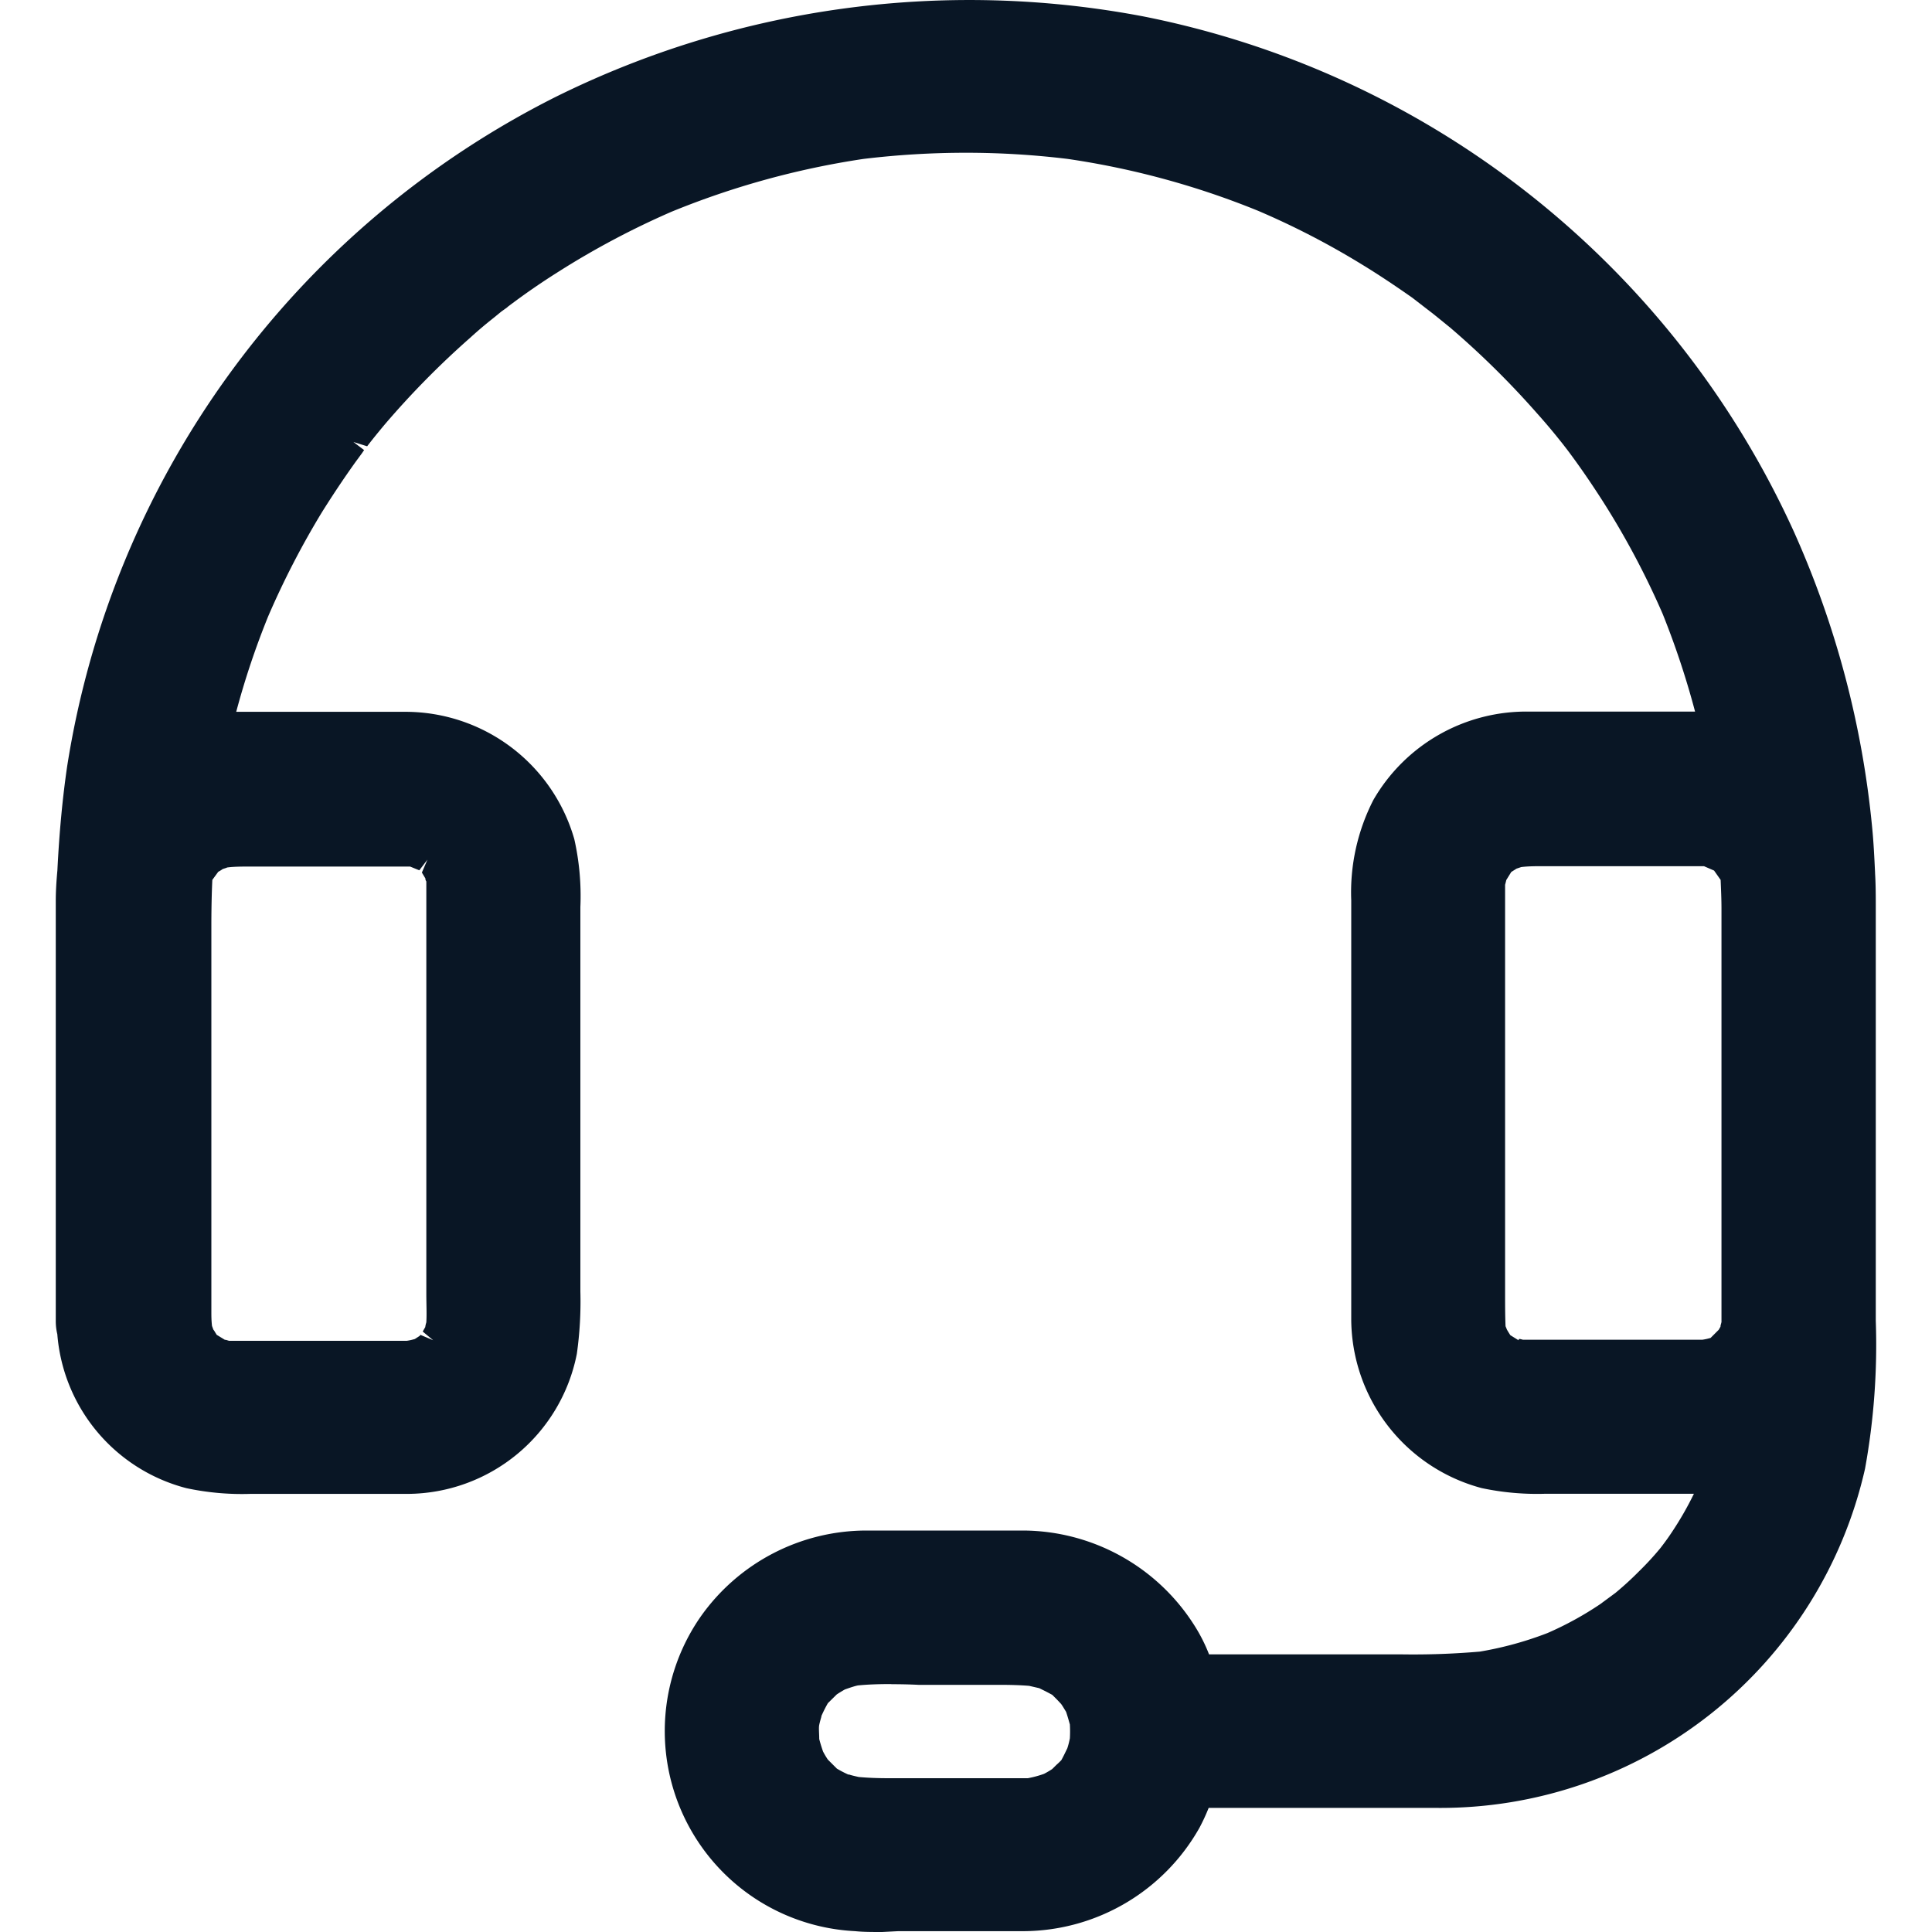 <?xml version="1.0" encoding="UTF-8" standalone="no"?>
<svg
   xmlns:dc="http://purl.org/dc/elements/1.1/"
   xmlns:cc="http://creativecommons.org/ns#"
   xmlns:rdf="http://www.w3.org/1999/02/22-rdf-syntax-ns#"
   xmlns:svg="http://www.w3.org/2000/svg"
   xmlns="http://www.w3.org/2000/svg"
   xmlns:sodipodi="http://sodipodi.sourceforge.net/DTD/sodipodi-0.dtd"
   xmlns:inkscape="http://www.inkscape.org/namespaces/inkscape"
   id="icon-support"
   width="30"
   height="30"
   viewBox="0 0 30 30"
   version="1.1"
   sodipodi:docname="support.svg"
   inkscape:version="0.92.4 (5da689c313, 2019-01-14)">
  <defs
     id="defs6" />
  <sodipodi:namedview
     pagecolor="#ffffff"
     bordercolor="#666666"
     borderopacity="1"
     objecttolerance="10"
     gridtolerance="10"
     guidetolerance="10"
     inkscape:pageopacity="0"
     inkscape:pageshadow="2"
     inkscape:window-width="1280"
     inkscape:window-height="971"
     id="namedview4"
     showgrid="false"
     inkscape:zoom="7.8666667"
     inkscape:cx="15"
     inkscape:cy="15"
     inkscape:window-x="-8"
     inkscape:window-y="-8"
     inkscape:window-maximized="1"
     inkscape:current-layer="icon-support" />
  <path
     id="Fill_1"
     data-name="Fill 1"
     d="m 13.698,30 c -0.164,0 -0.296,0 -0.419,-0.013 a 3.111,3.111 0 0 1 -2.404,-4.877 3.153,3.153 0 0 1 2.579,-1.344 h 1.654 0.393 0.394 a 3.165,3.165 0 0 1 2.642,1.459 2.573,2.573 0 0 1 0.237,0.464 h 2.761 0.235 a 12.002,12.002 0 0 0 1.209,-0.043 5.396,5.396 0 0 0 1.05,-0.288 5.118,5.118 0 0 0 0.819,-0.449 l 0.237,-0.175 a 4.906,4.906 0 0 0 0.362,-0.331 4.529,4.529 0 0 0 0.337,-0.366 c 0.088,-0.114 0.136,-0.184 0.181,-0.252 a 5.032,5.032 0 0 0 0.338,-0.59 h -2.081 -0.225 a 4.128,4.128 0 0 1 -0.99,-0.088 2.726,2.726 0 0 1 -2.025,-2.61 c 0,-0.107 0,-0.218 0,-0.326 v -0.082 -6.109 a 3.145,3.145 0 0 1 0.343,-1.557 2.741,2.741 0 0 1 2.437,-1.373 h 0.881 0.838 0.84 A 12.967,12.967 0 0 0 25.818,9.533 12.606,12.606 0 0 0 24.881,7.772 C 24.703,7.495 24.527,7.238 24.34,6.989 l -0.078,-0.101 -0.094,-0.117 C 24.054,6.631 23.958,6.52 23.865,6.416 A 13.398,13.398 0 0 0 22.517,5.086 C 22.431,5.017 22.343,4.944 22.255,4.874 L 21.93,4.623 C 21.636,4.417 21.388,4.253 21.15,4.108 A 12.348,12.348 0 0 0 19.535,3.273 12.719,12.719 0 0 0 16.581,2.468 13.052,13.052 0 0 0 14.999,2.372 13.296,13.296 0 0 0 13.406,2.468 12.89,12.89 0 0 0 10.427,3.288 12.84,12.84 0 0 0 8.666,4.223 c -0.252,0.159 -0.503,0.33 -0.782,0.541 a 0.073,0.073 0 0 1 -0.014,0.013 l -0.084,0.06 -0.126,0.103 c -0.118,0.093 -0.238,0.194 -0.355,0.301 A 13.359,13.359 0 0 0 5.977,6.588 C 5.864,6.723 5.776,6.832 5.701,6.93 l -0.213,-0.067 0.166,0.126 -0.04,0.058 C 5.582,7.09 5.551,7.133 5.521,7.173 5.334,7.435 5.165,7.689 5,7.952 A 13.102,13.102 0 0 0 4.164,9.571 12.492,12.492 0 0 0 3.668,11.053 h 0.863 0.887 c 0.32,0 0.61,0 0.891,0 a 2.729,2.729 0 0 1 2.609,1.978 4.026,4.026 0 0 1 0.094,1.053 v 5.969 a 5.795,5.795 0 0 1 -0.055,0.97 2.693,2.693 0 0 1 -2.628,2.174 H 4.112 3.885 A 4.13,4.13 0 0 1 2.894,23.108 2.688,2.688 0 0 1 0.89,20.718 0.871,0.871 0 0 1 0.866,20.508 v -6.519 c 0,-0.145 0.009,-0.298 0.025,-0.472 0.03,-0.604 0.081,-1.132 0.151,-1.612 A 14.07,14.07 0 0 1 8.634,1.502 14.467,14.467 0 0 1 17.75,0.254 14.108,14.108 0 0 1 27.86,8.266 a 14.623,14.623 0 0 1 1.211,4.586 c 0.023,0.233 0.034,0.469 0.045,0.699 v 0.009 c 0.009,0.147 0.011,0.301 0.011,0.486 0,0.252 0,0.503 0,0.755 v 5.708 a 10.754,10.754 0 0 1 -0.167,2.298 6.759,6.759 0 0 1 -6.654,5.266 H 18.768 a 3.067,3.067 0 0 1 -0.143,0.309 3.153,3.153 0 0 1 -2.719,1.605 h -0.092 -1.404 c -0.126,0 -0.244,0 -0.348,0 H 13.949 Z m 0.14,-3.85 c -0.192,0 -0.359,0.006 -0.503,0.02 -0.025,0 -0.116,0.028 -0.216,0.064 -0.025,0.014 -0.078,0.045 -0.126,0.077 L 12.855,26.447 c -0.038,0.068 -0.068,0.126 -0.101,0.201 v 0.01 c -0.009,0.031 -0.023,0.078 -0.033,0.126 -0.01,0.048 0,0.135 0,0.219 0.007,0.03 0.029,0.108 0.059,0.194 a 1.258,1.258 0 0 0 0.075,0.126 l 0.14,0.14 a 1.73,1.73 0 0 0 0.177,0.092 h 0.014 c 0.036,0.013 0.091,0.025 0.148,0.038 0.14,0.013 0.291,0.019 0.473,0.019 0.126,0 0.252,0 0.377,0 0.126,0 0.252,0 0.377,0 h 1.332 0.043 0.024 a 1.613,1.613 0 0 0 0.252,-0.068 1.403,1.403 0 0 0 0.126,-0.074 l 0.069,-0.068 c 0.018,-0.015 0.048,-0.044 0.073,-0.07 0.036,-0.064 0.064,-0.126 0.093,-0.184 a 1.232,1.232 0 0 0 0.04,-0.156 1.896,1.896 0 0 0 0,-0.215 c -0.013,-0.045 -0.035,-0.126 -0.059,-0.196 l -0.019,-0.031 c -0.016,-0.026 -0.035,-0.059 -0.058,-0.091 l -0.031,-0.033 -0.031,-0.033 -0.075,-0.075 c -0.038,-0.021 -0.073,-0.039 -0.107,-0.057 l -0.047,-0.023 -0.048,-0.024 -0.156,-0.036 c -0.126,-0.011 -0.286,-0.016 -0.471,-0.016 -0.141,0 -0.286,0 -0.426,0 -0.141,0 -0.283,0 -0.447,0 h -0.377 c -0.137,-0.007 -0.279,-0.01 -0.42,-0.01 z M 6.527,20.727 v 0 l 0.199,0.084 -0.162,-0.135 0.04,-0.07 a 0.112,0.112 0 0 1 0.006,-0.033 c 0,-0.013 0.008,-0.028 0.01,-0.042 0.008,-0.126 0,-0.279 0,-0.44 v -0.099 -0.276 -5.535 c 0,-0.151 0,-0.326 0,-0.494 a 0.108,0.108 0 0 1 -0.014,-0.031 v -0.015 l -0.055,-0.092 0.086,-0.2 -0.126,0.165 -0.143,-0.058 H 4.48 4.172 c -0.104,0 -0.198,0 -0.286,0 -0.126,0 -0.252,0 -0.357,0.014 l -0.02,0.008 -0.05,0.016 a 0.56,0.56 0 0 1 -0.07,0.043 l -0.092,0.126 c -0.009,0.191 -0.014,0.41 -0.015,0.666 v 0.224 5.812 c 0,0.064 0,0.136 0.01,0.224 v 0 c 0,0 0,0 0.021,0.057 a 0.268,0.268 0 0 1 0.026,0.039 l 0.026,0.042 0.126,0.077 v 0 a 0.148,0.148 0 0 1 0.042,0.009 l 0.024,0.007 H 6.316 a 0.897,0.897 0 0 0 0.126,-0.028 l 0.077,-0.05 z m 17.059,0.065 h 0.019 l 0.043,0.011 h 2.788 a 0.897,0.897 0 0 0 0.126,-0.028 l 0.126,-0.126 0.028,-0.049 a 0.107,0.107 0 0 1 0.006,-0.036 l 0.009,-0.035 V 19.968 q 0,-0.126 0,-0.252 v -5.608 c 0,-0.145 -0.007,-0.296 -0.013,-0.445 l -0.102,-0.145 -0.157,-0.068 h -1.887 -0.306 c -0.104,0 -0.199,0 -0.287,0 -0.126,0 -0.252,0 -0.359,0.014 l -0.023,0.008 -0.048,0.016 -0.033,0.021 -0.049,0.031 -0.078,0.126 c 0,0 0,0.006 -0.018,0.073 0,0.14 0,0.303 0,0.477 v 0.067 0.272 5.535 c 0,0.16 0,0.33 0.007,0.503 v 0 c 0,0 0,0 0.021,0.052 0.007,0.013 0.03,0.052 0.054,0.088 l 0.126,0.078 v 0 z"
     inkscape:connector-curvature="0"
     style="fill:#091625;stroke-width:1.258" />
</svg>
